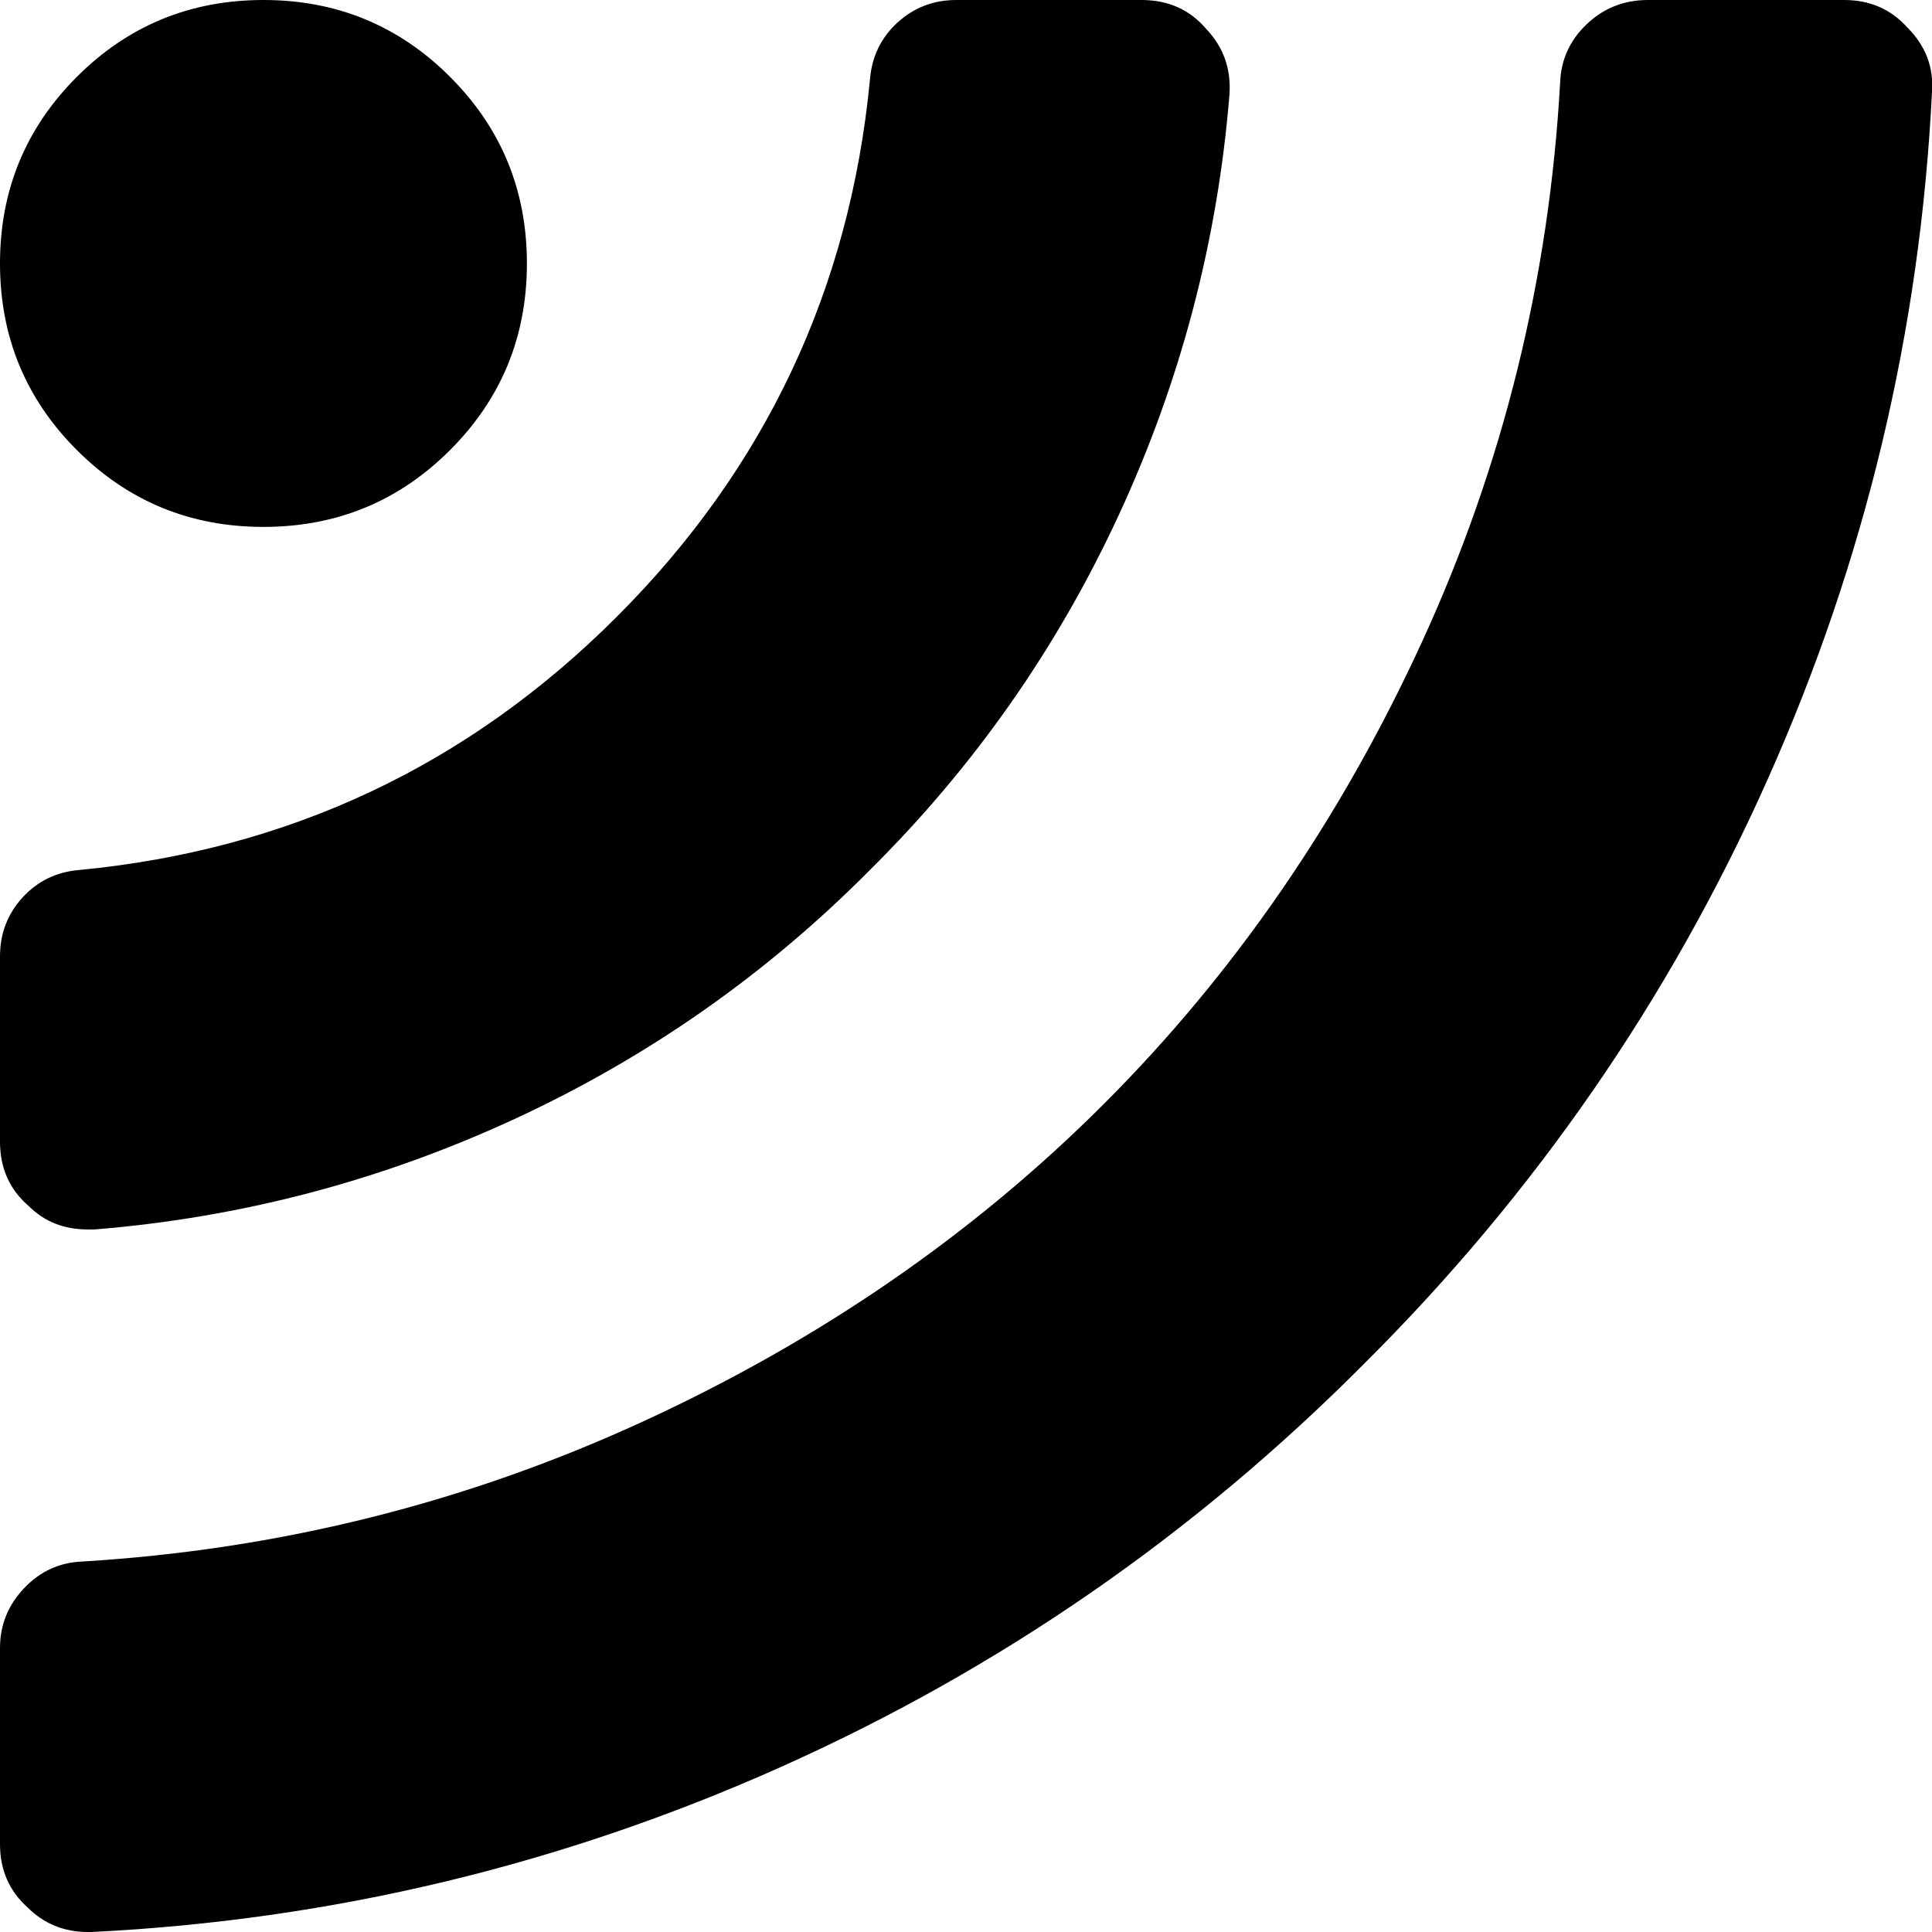<svg width="64" height="64" viewBox="0 0 1408 1408" xmlns="http://www.w3.org/2000/svg"><path d="M384 192q0-80-56-136T192 0 56 56 0 192t56 136 136 56 136-56 56-136zM896 69q2-28-17-48-18-21-47-21H697q-25 0-43 16.5T634 58q-22 229-184.5 391.5T58 634q-25 2-41.5 20T0 697v135q0 29 21 47 17 17 43 17h5q160-13 306-80.5T634 634q114-113 181.5-259T896 69zm512-2q2-27-18-47-18-20-46-20h-143q-26 0-44.5 17.5T1137 60q-12 215-101 408.5t-231.5 336-336 231.5T60 1138q-25 1-42.5 19.5T0 1201v143q0 28 20 46 18 18 44 18h3q262-13 501.5-120T994 994q187-186 294-425.5T1408 67z"/></svg>